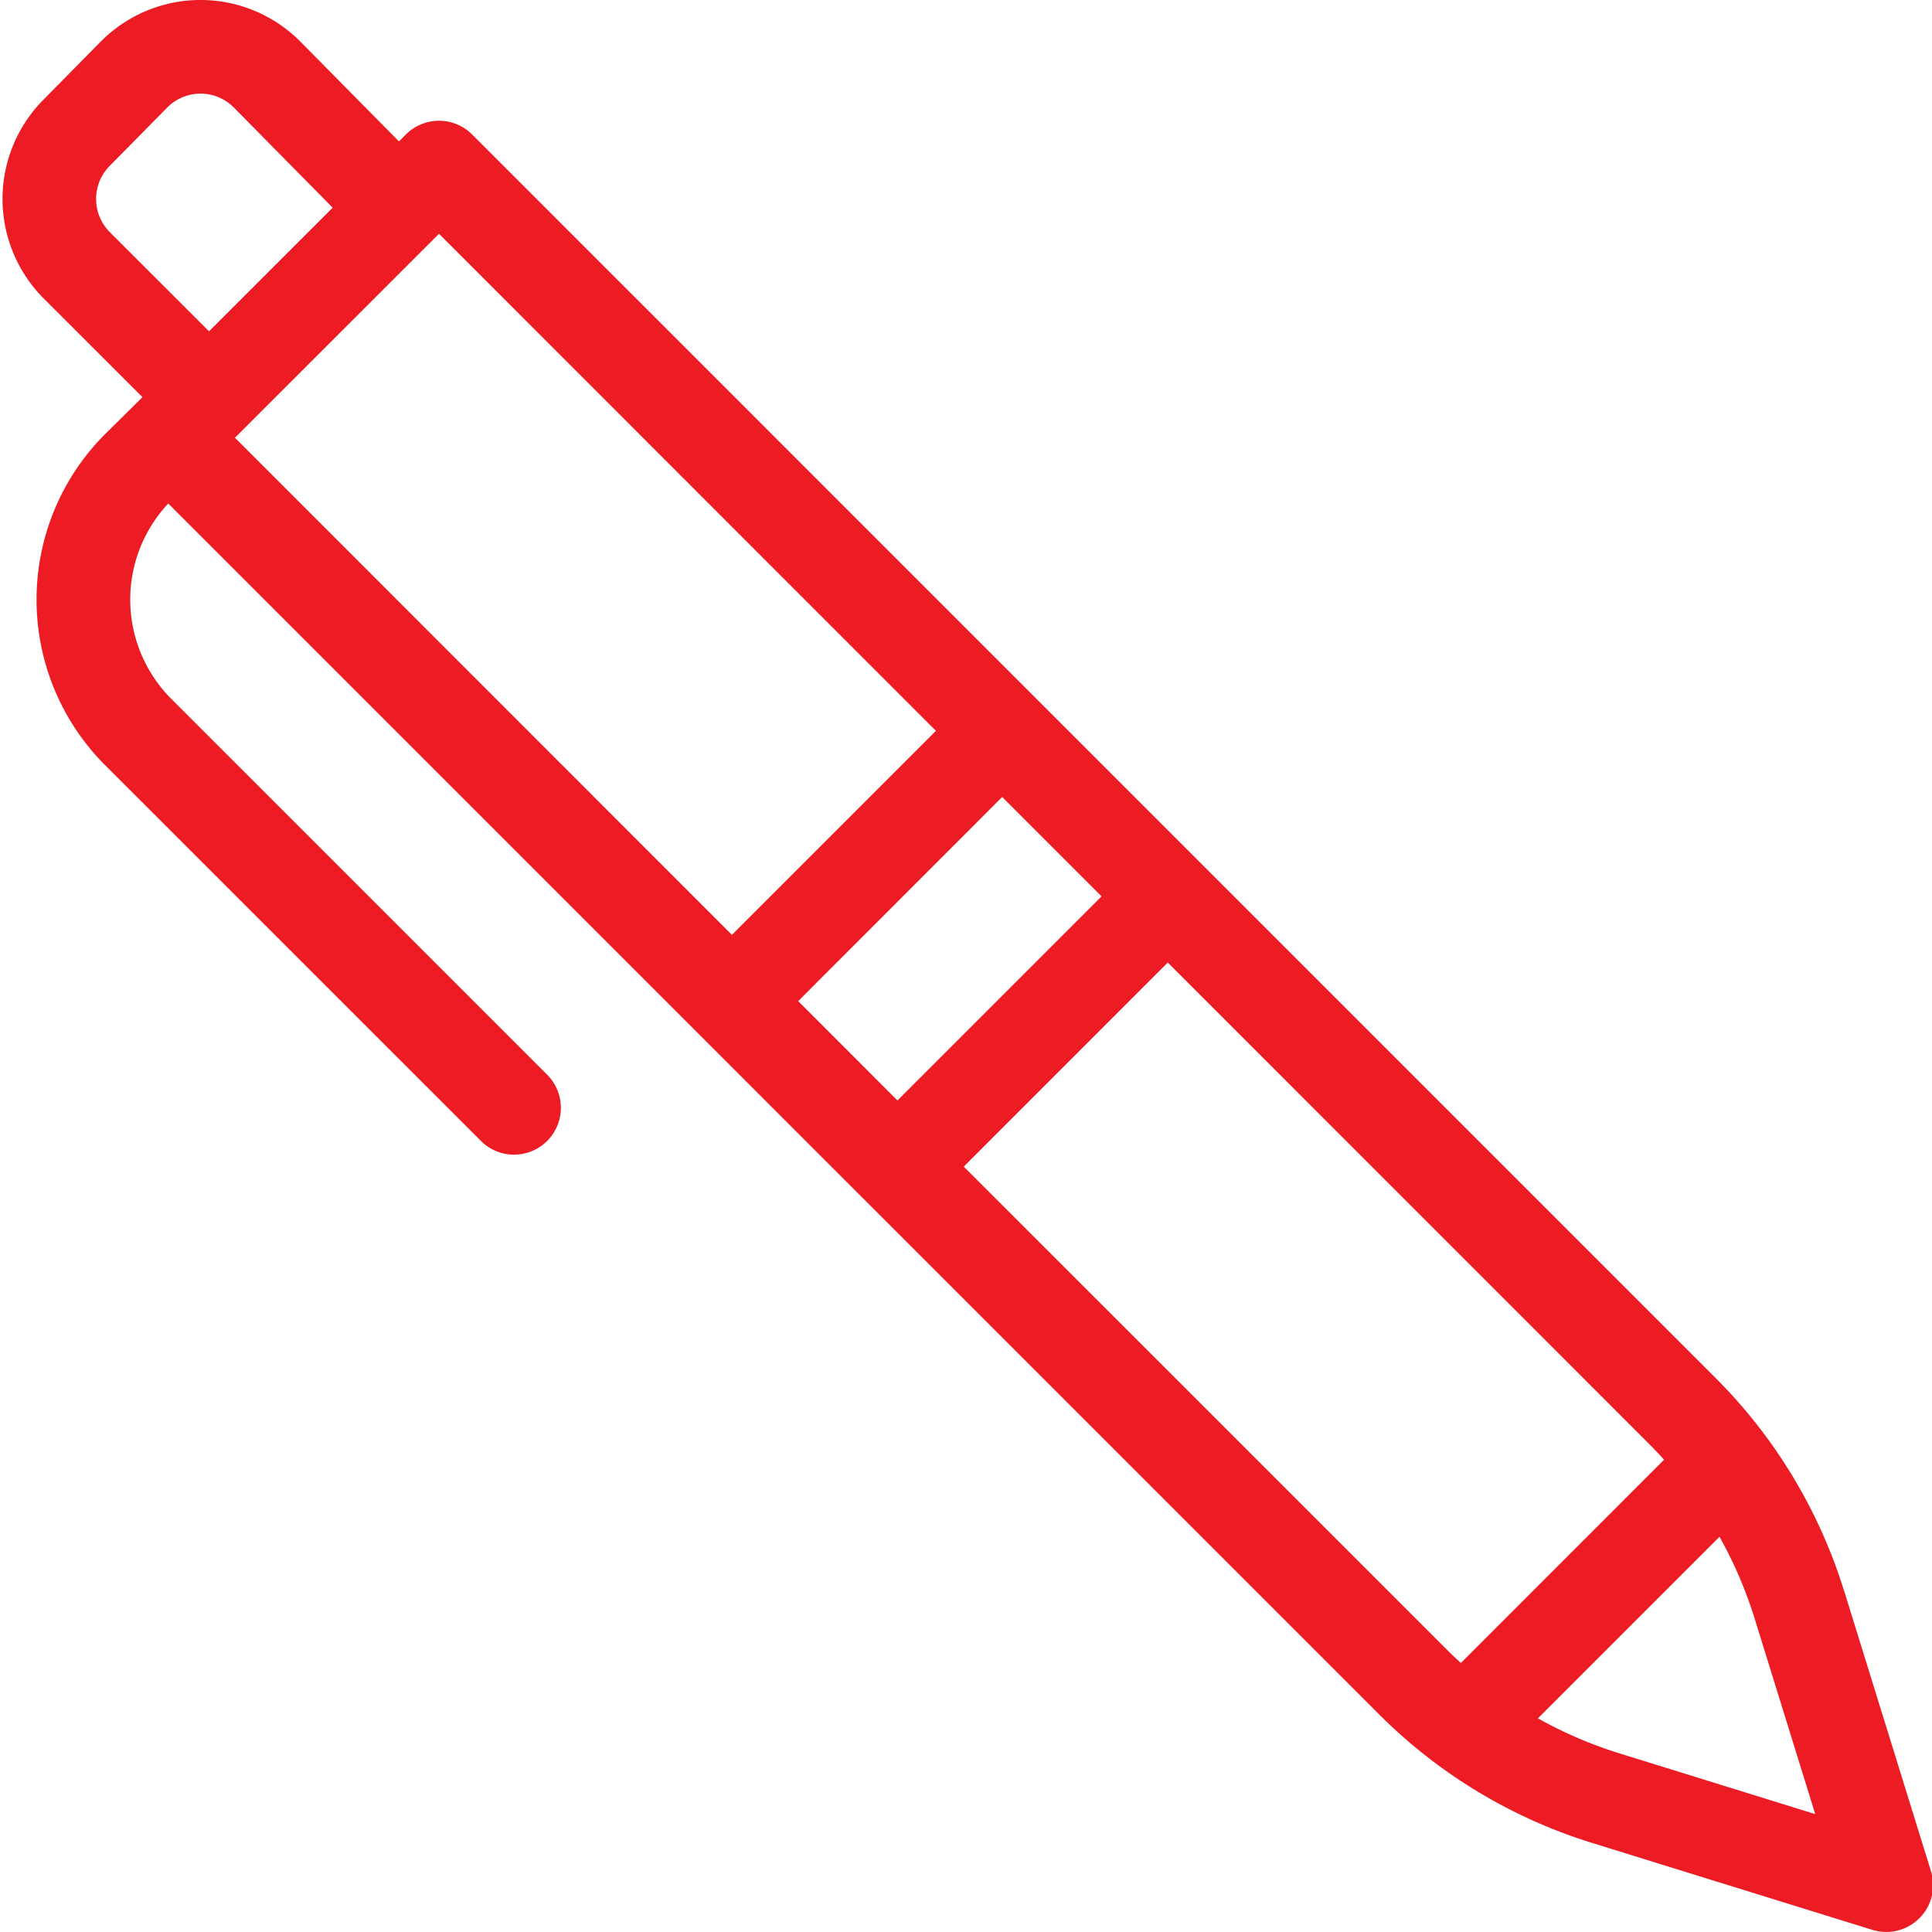 <svg width="32" height="32" viewBox="0 0 32 32" fill="none" xmlns="http://www.w3.org/2000/svg"><g clip-path="url(#a)"><path d="M30.54 26.338a8.567 8.567 0 0 0-2.116-3.506L7.82 2.227a.776.776 0 0 0-1.097 0l-.115.115-1.63-1.65a2.328 2.328 0 0 0-3.313 0l-.955.969a2.333 2.333 0 0 0 .011 3.28L2.36 6.578l-.603.596a3.878 3.878 0 0 0-.016 5.5l6.209 6.208a.776.776 0 1 0 1.097-1.097l-6.208-6.208a2.326 2.326 0 0 1-.052-3.237l9.287 9.287 1.695 1.696 1.098 1.097 7.985 7.985a8.566 8.566 0 0 0 3.506 2.116l4.656 1.444a.776.776 0 0 0 .97-.97l-1.443-4.657zM1.814 2.751l.955-.969a.776.776 0 0 1 1.105 0L5.51 3.44 3.462 5.487 1.818 3.844a.778.778 0 0 1-.004-1.093zm2.077 4.5l3.38-3.379 8.231 8.233-3.379 3.379L3.891 7.25zm9.33 9.33l3.378-3.38 1.646 1.646-3.38 3.38-1.645-1.646zm2.742 2.742l3.379-3.38 7.985 7.986c.08.081.16.164.235.249l-3.365 3.366a6.995 6.995 0 0 1-.248-.236l-7.986-7.985zm10.854 9.716a6.973 6.973 0 0 1-1.344-.578l3.007-3.007c.24.427.433.877.579 1.344l1.007 3.249-3.25-1.008z" fill="#ED1C24"/></g><defs><clipPath id="a"><path fill="#fff" d="M0 0h32v32H0z"/></clipPath></defs></svg>